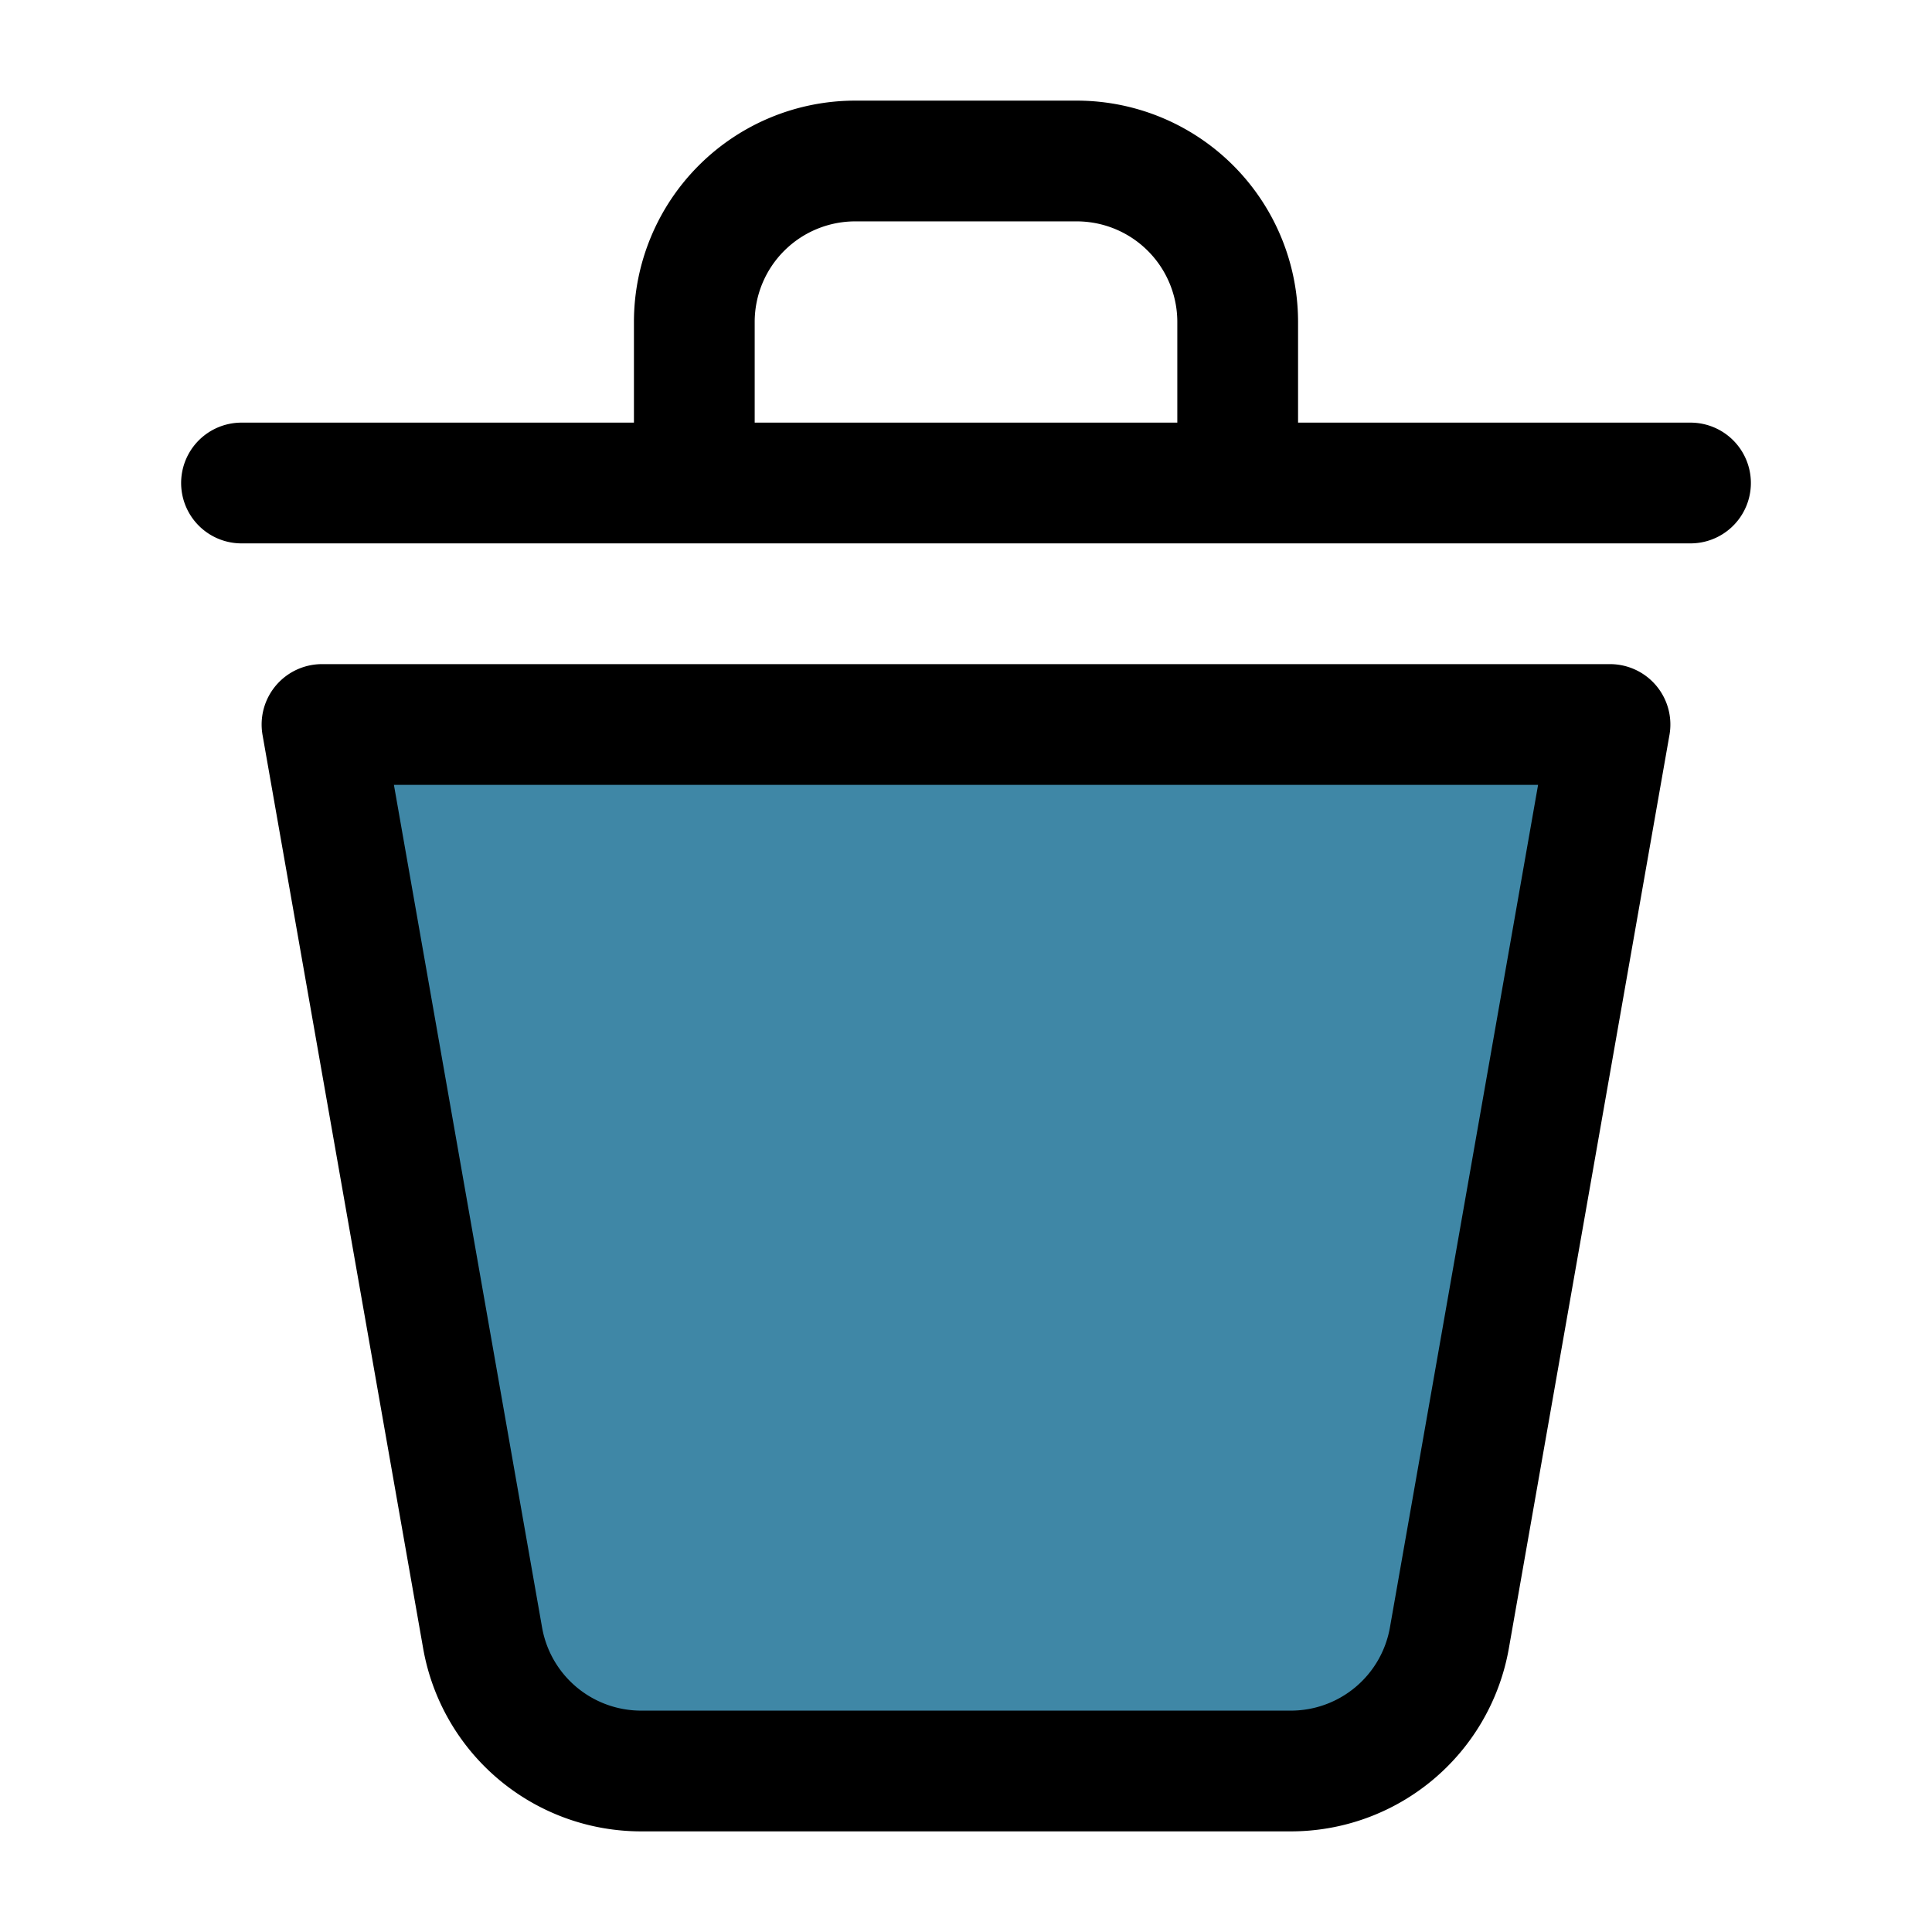<svg xmlns="http://www.w3.org/2000/svg" width="1em" height="1em" viewBox="0 0 24 24"><g fill="none"><path fill="#3f87a6" d="m20 9l-1.995 11.346A2 2 0 0 1 16.035 22h-8.07a2 2 0 0 1-1.97-1.654L4 9"/><path stroke="currentColor" stroke-linecap="round" stroke-linejoin="round" stroke-width="1.5" d="m20 9l-1.995 11.346A2 2 0 0 1 16.035 22h-8.07a2 2 0 0 1-1.97-1.654L4 9zm1-3h-5.625M3 6h5.625m0 0V4a2 2 0 0 1 2-2h2.75a2 2 0 0 1 2 2v2m-6.75 0h6.75"/></g></svg>